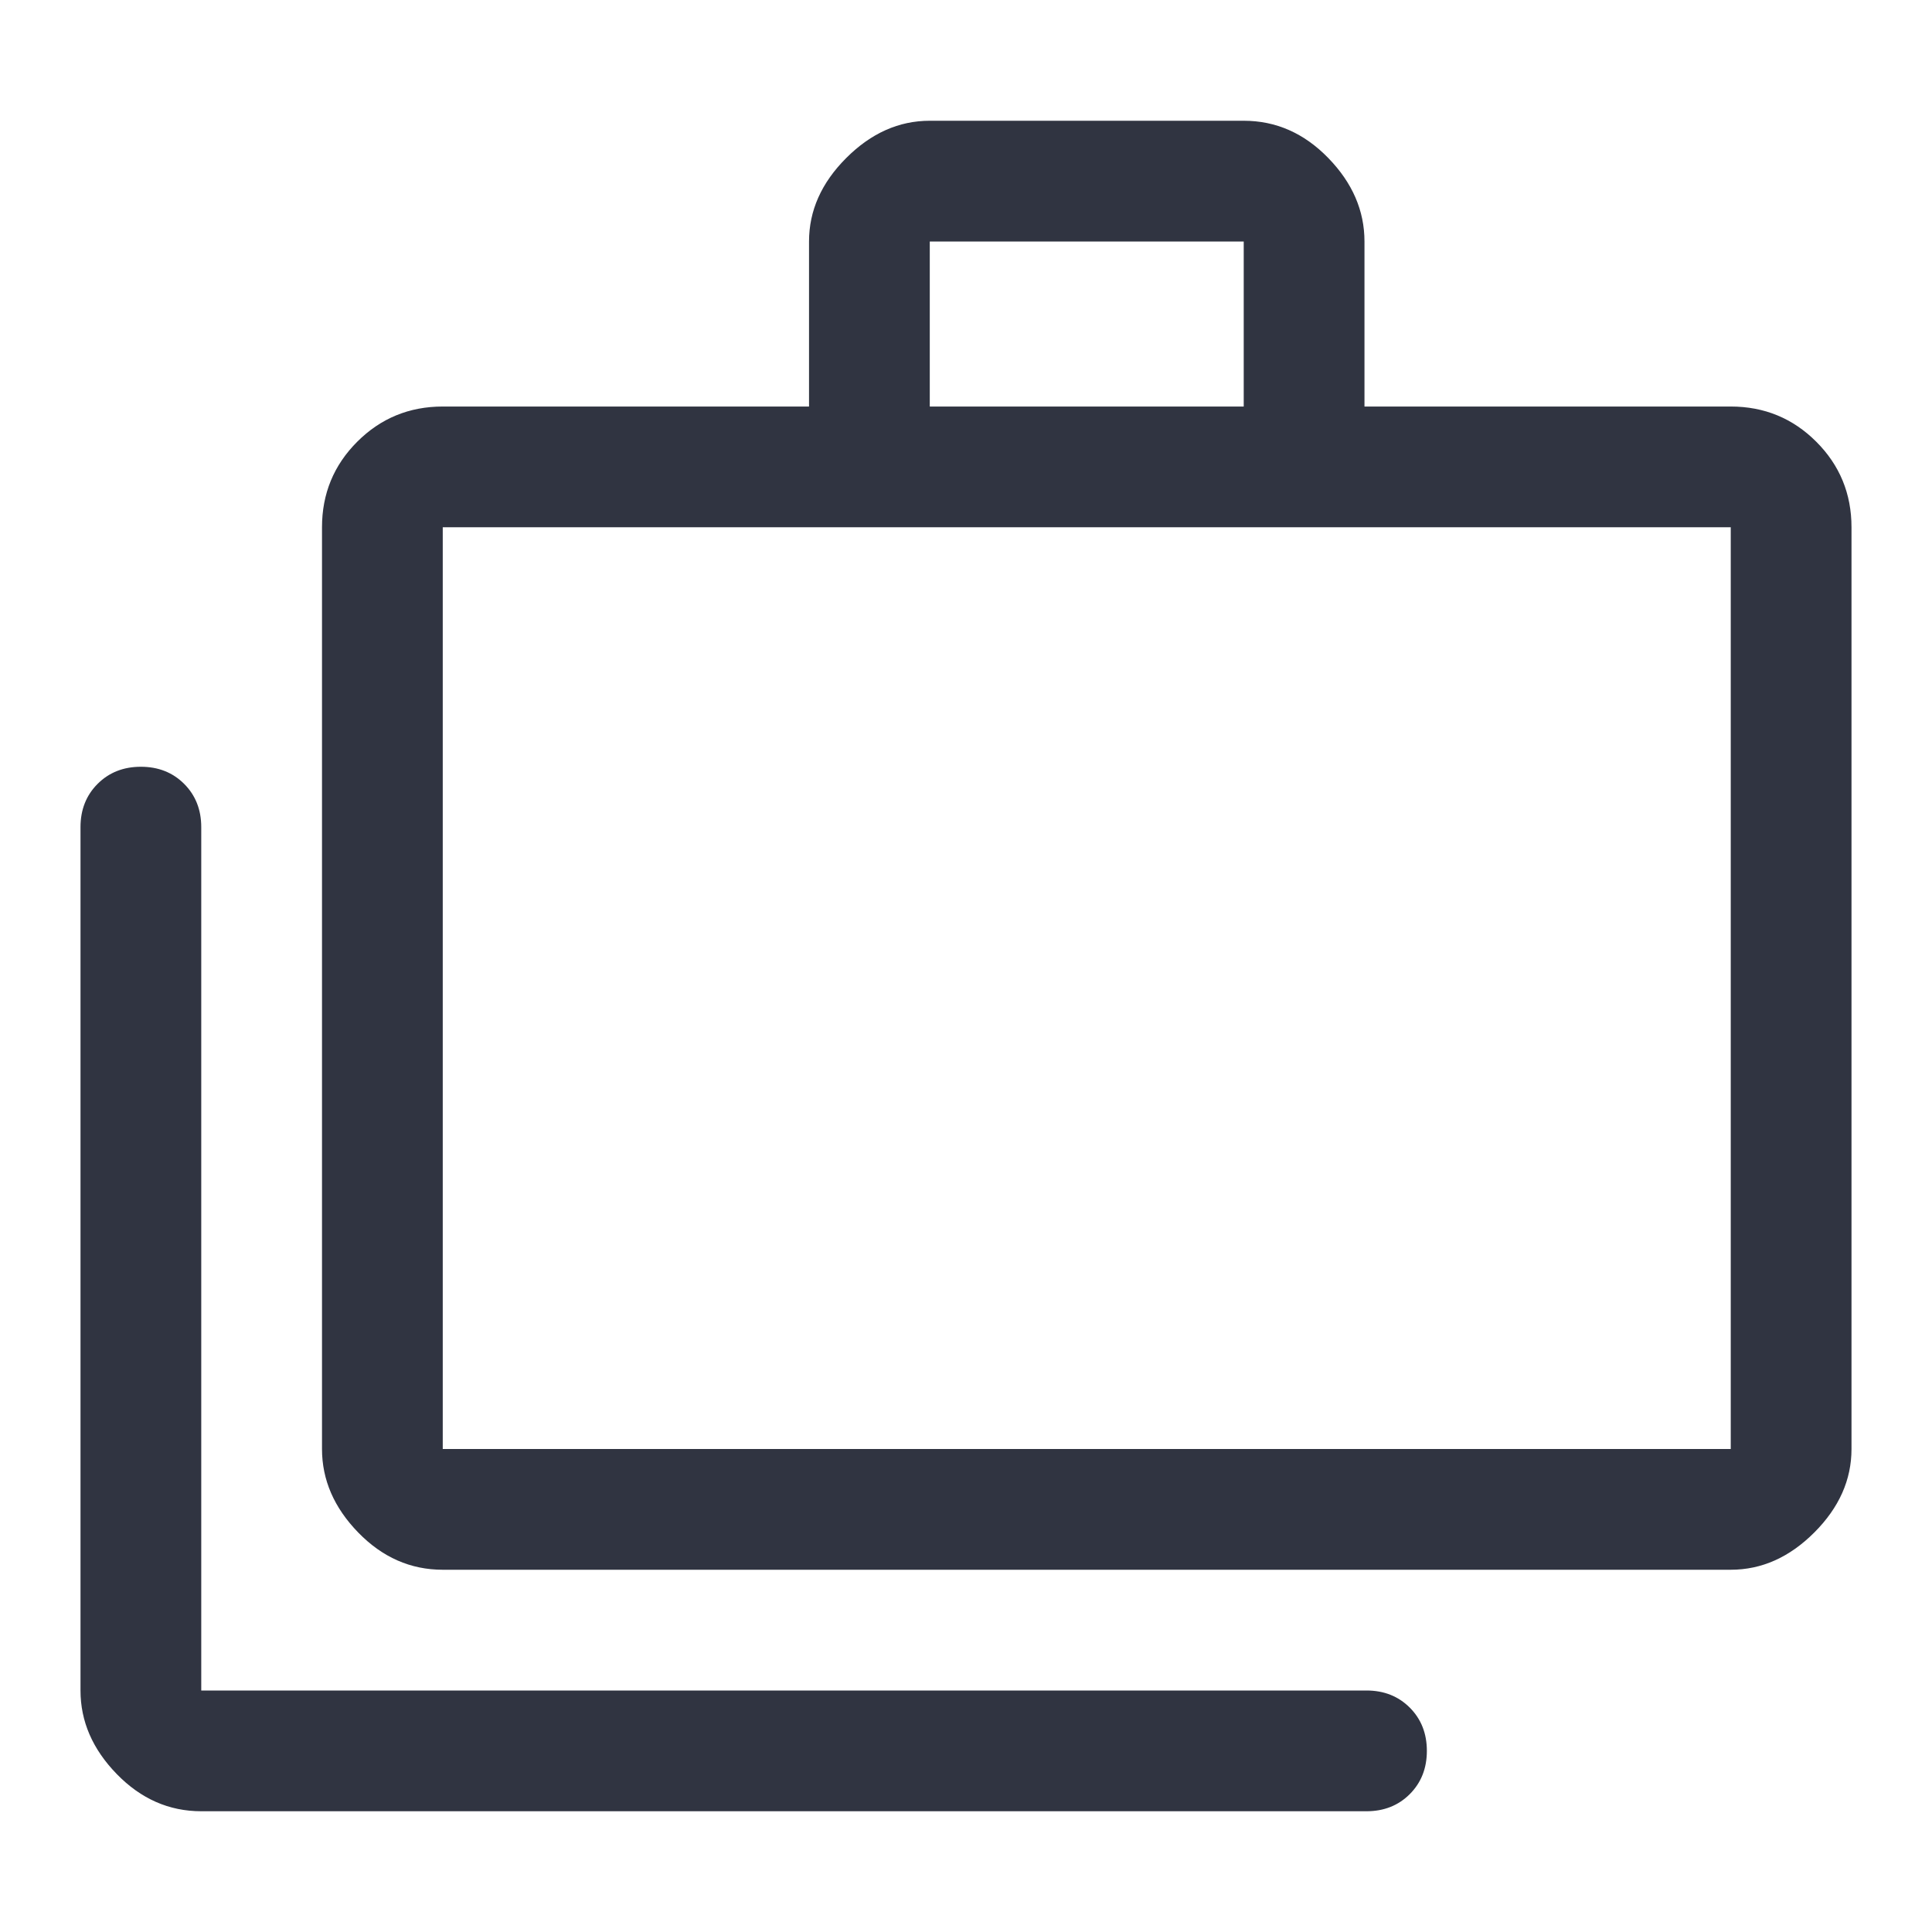 <svg width="48" height="48" viewBox="0 0 48 48" fill="none" xmlns="http://www.w3.org/2000/svg">
<path d="M5 45C4.2 45 3.5 44.692 2.9 44.075C2.3 43.458 2 42.767 2 42V20.55C2 20.117 2.142 19.758 2.425 19.475C2.708 19.192 3.067 19.05 3.5 19.05C3.933 19.05 4.292 19.192 4.575 19.475C4.858 19.758 5 20.117 5 20.55V42H33.95C34.383 42 34.742 42.142 35.025 42.425C35.308 42.708 35.45 43.067 35.45 43.5C35.45 43.933 35.308 44.292 35.025 44.575C34.742 44.858 34.383 45 33.95 45H5ZM11 39C10.2 39 9.5 38.692 8.9 38.075C8.3 37.458 8 36.767 8 36V13.1C8 12.267 8.292 11.558 8.875 10.975C9.458 10.392 10.167 10.1 11 10.1H20.1V6C20.1 5.233 20.408 4.542 21.025 3.925C21.642 3.308 22.333 3 23.1 3H30.9C31.7 3 32.4 3.308 33 3.925C33.6 4.542 33.9 5.233 33.9 6V10.1H43C43.833 10.1 44.542 10.392 45.125 10.975C45.708 11.558 46 12.267 46 13.1V36C46 36.767 45.692 37.458 45.075 38.075C44.458 38.692 43.767 39 43 39H11ZM23.1 10.1H30.9V6H23.1V10.1ZM11 36H43V13.1H11V36Z" fill="#303441"/>
</svg>
